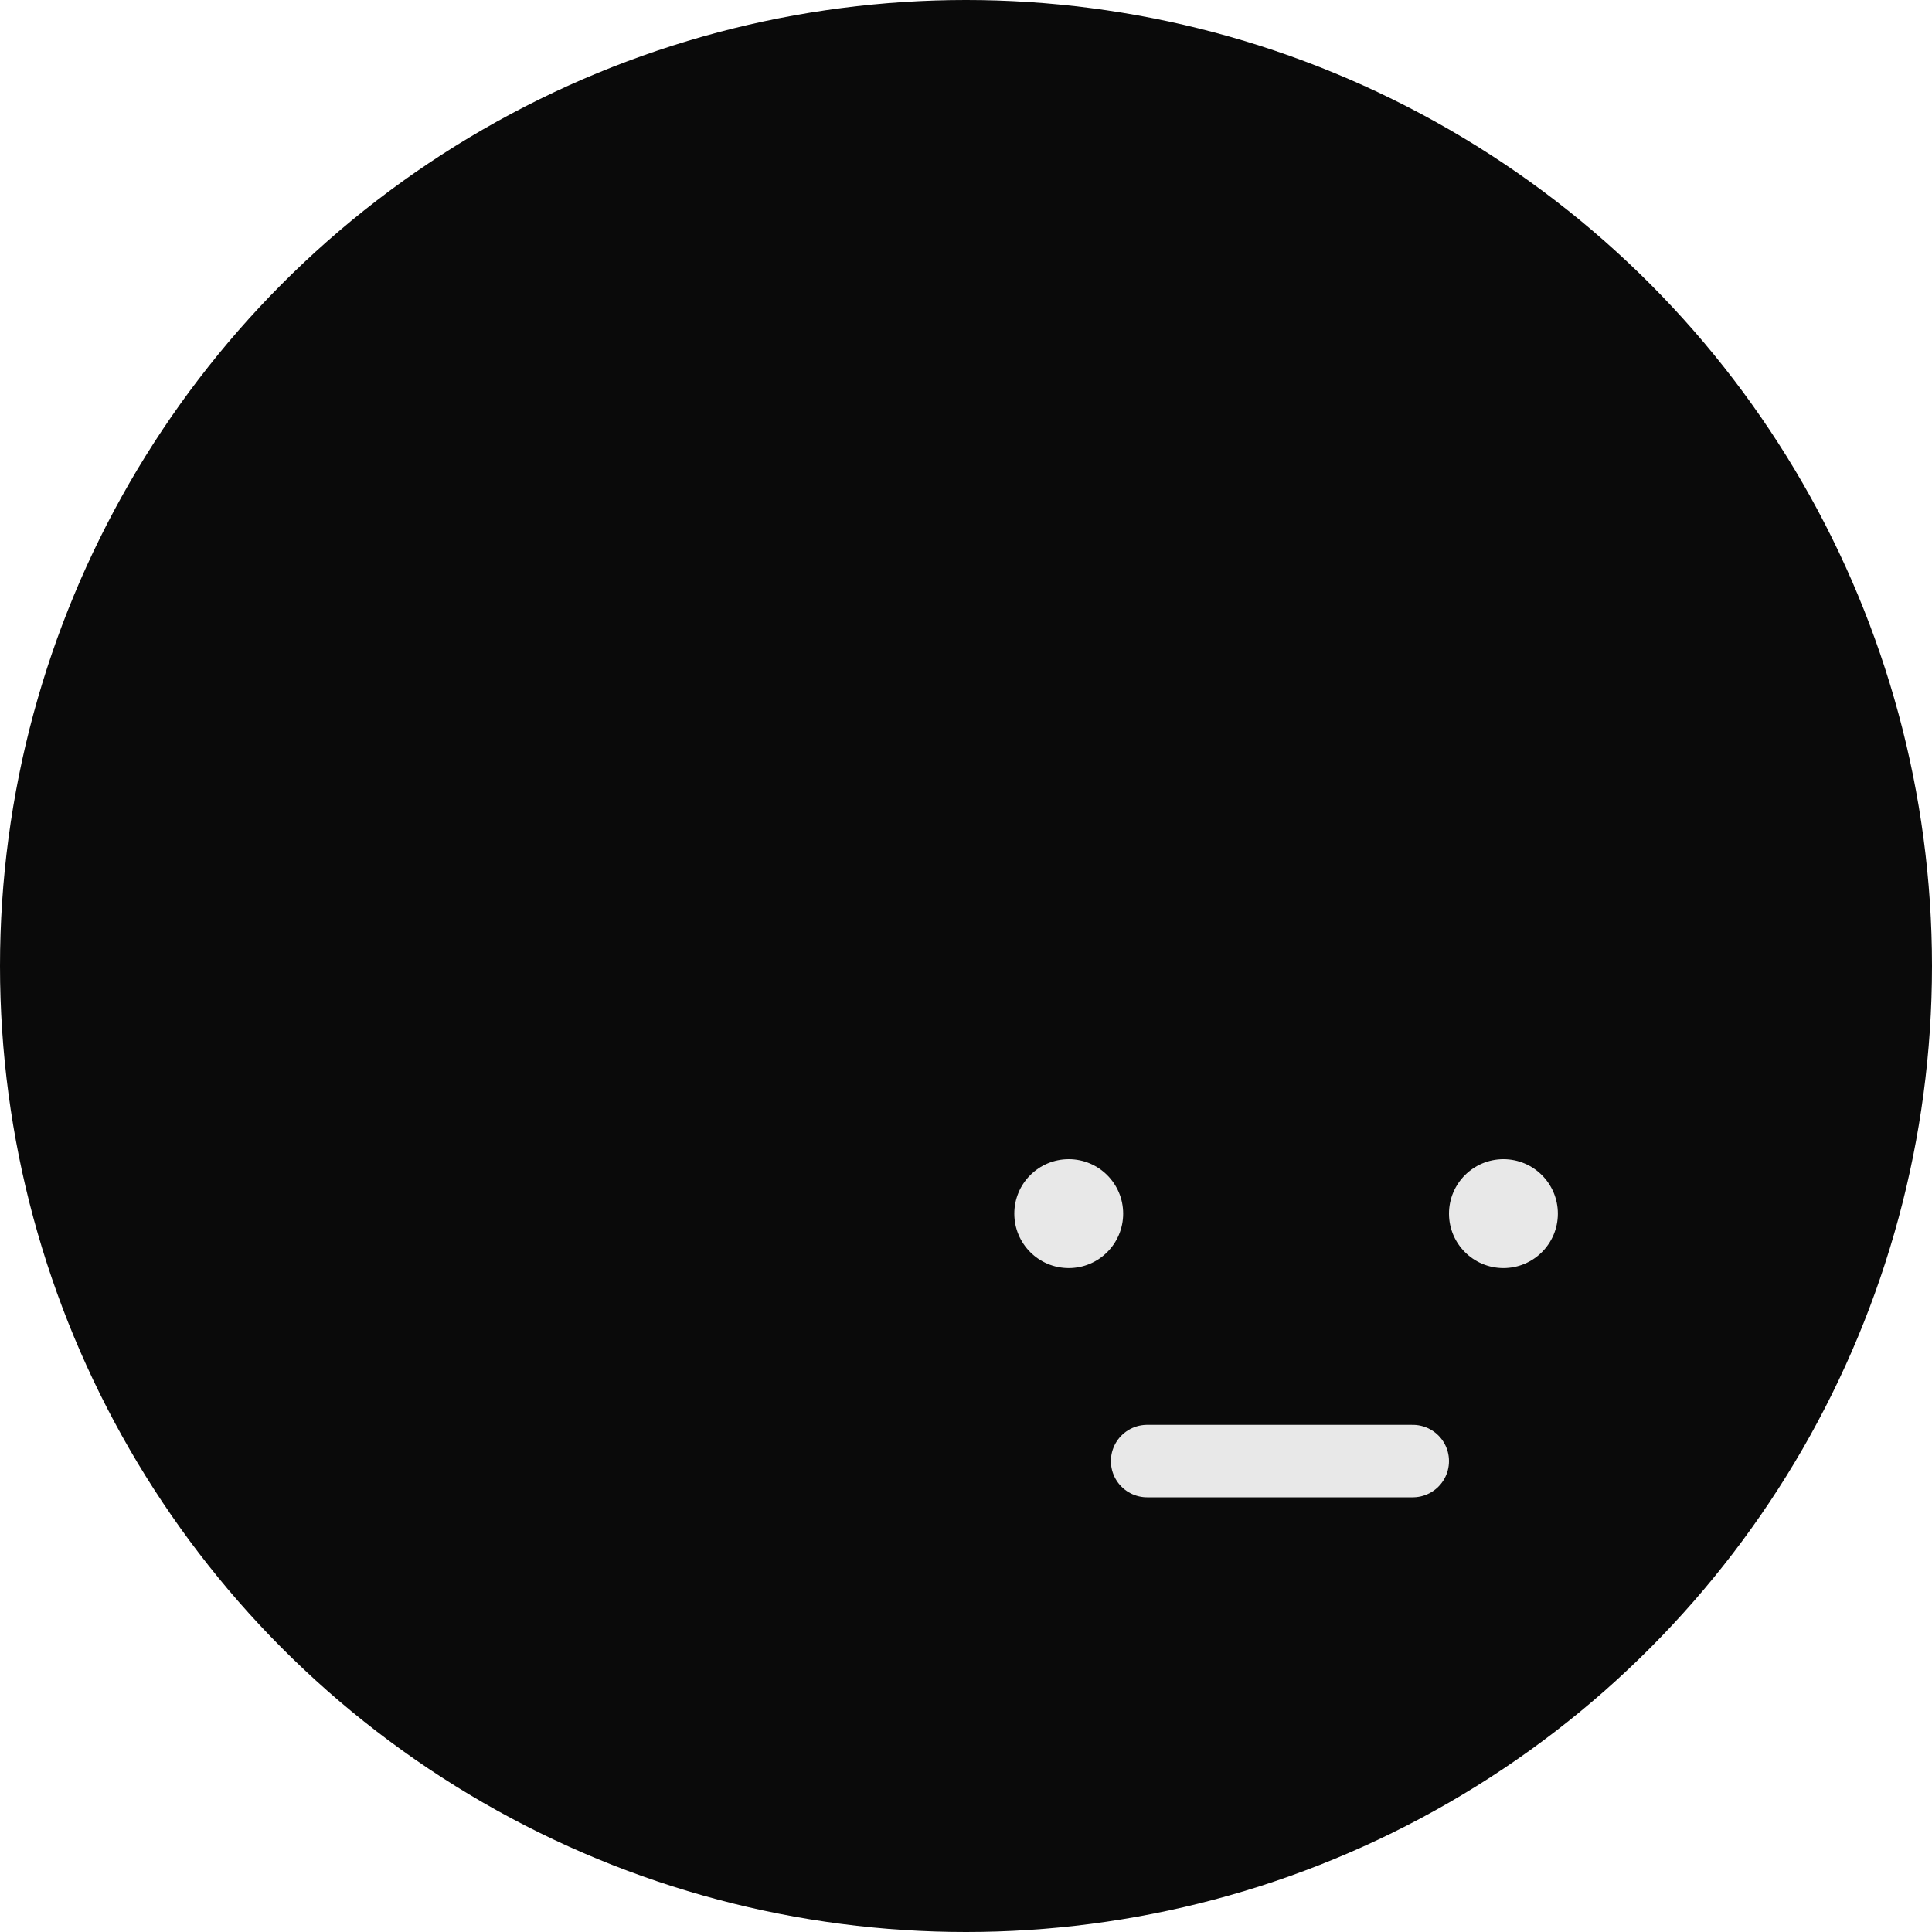 <svg width="40" height="40" viewBox="0 0 40 40" fill="none" xmlns="http://www.w3.org/2000/svg">
<circle cx="20" cy="20" r="20" fill="#0A0A0A"/>
<circle cx="22.127" cy="25.127" r="1.127" fill="#E8E8E8"/>
<circle cx="31.127" cy="25.127" r="1.127" fill="#E8E8E8"/>
<line x1="23.75" y1="30.25" x2="29.25" y2="30.25" stroke="#E8E8E8" stroke-width="1.5" stroke-linecap="round"/>
</svg>
